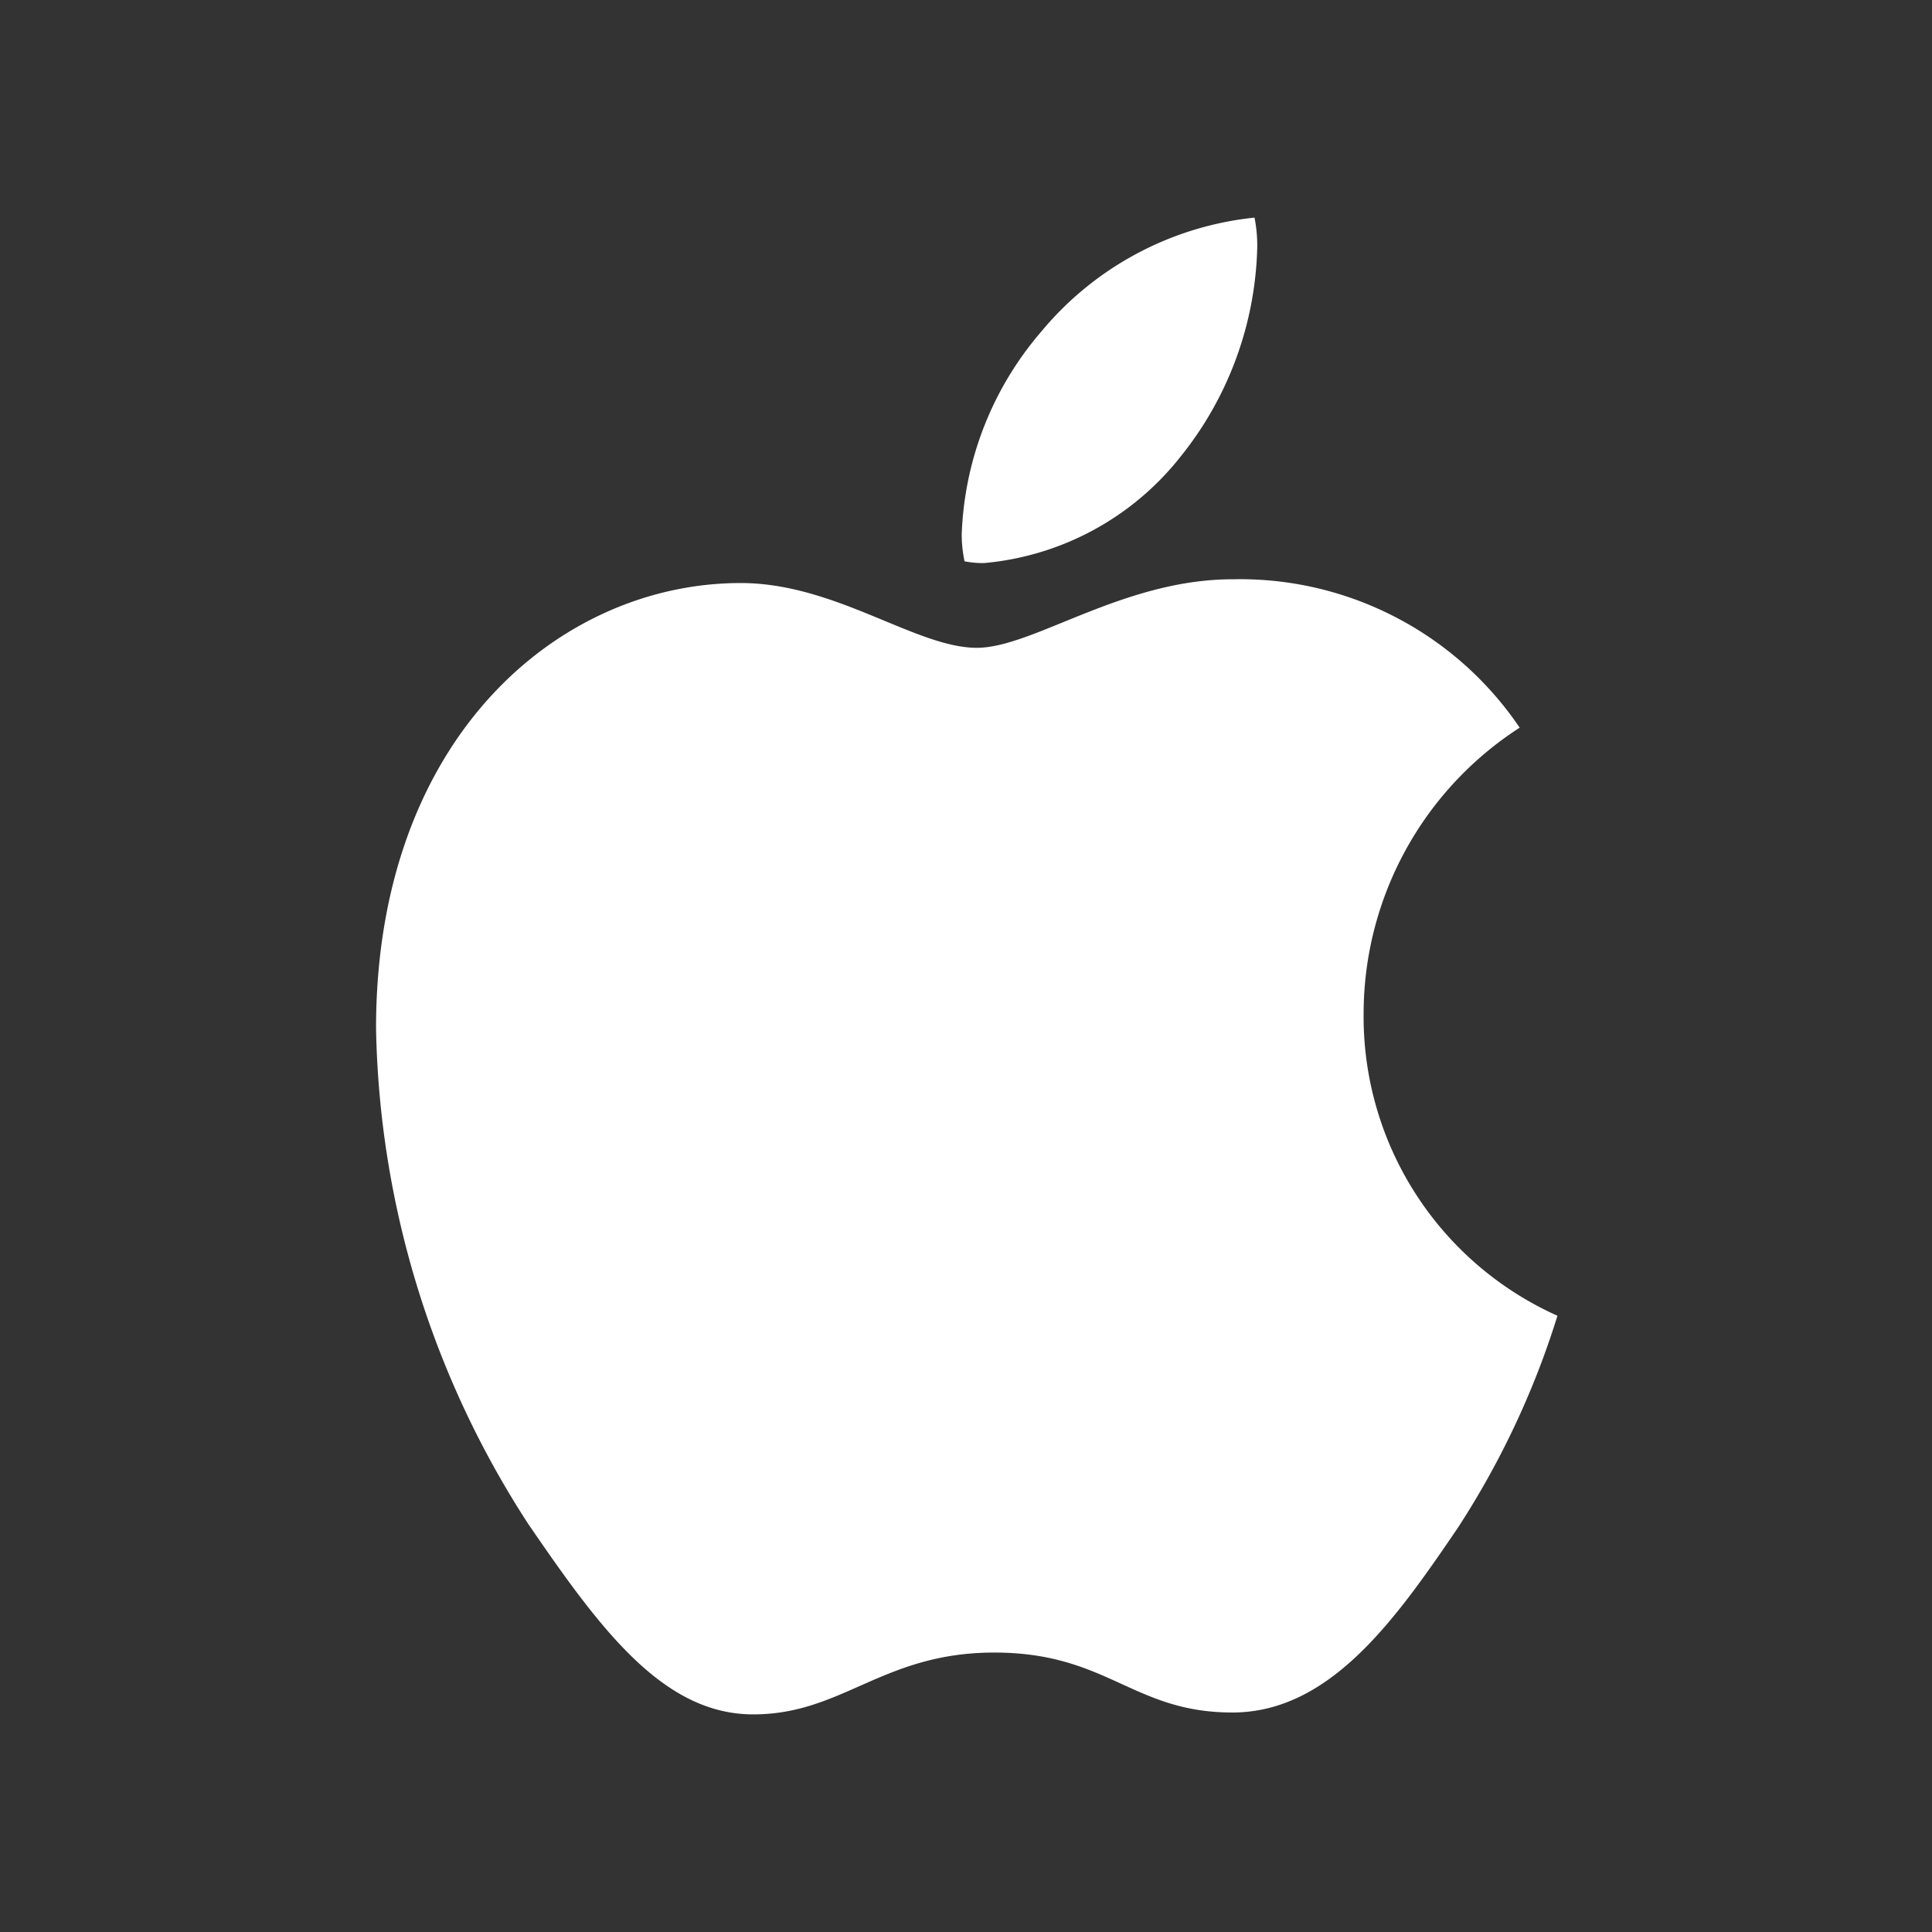 <svg xmlns="http://www.w3.org/2000/svg" width="36" height="36" viewBox="0 0 36 36">
    <rect x="0" y="0" width="36" height="36" fill="#333333" stroke="none"/>
    <g>
        <path fill="#fff" stroke="rgba(0,0,0,0)" stroke-miterlimit="10" d="M31.836 22.437a5.259 5.259 0 0 0 3.664-1.986 6.457 6.457 0 0 0 1.427-3.9 2.655 2.655 0 0 0-.051-.551 5.958 5.958 0 0 0-3.976 2.127 6.121 6.121 0 0 0-1.48 3.777 2.44 2.44 0 0 0 .053.5 1.79 1.79 0 0 0 .363.033zm-4.3 21.453c1.669 0 2.409-1.152 4.49-1.152 2.115 0 2.579 1.117 4.437 1.117 1.823 0 3.044-1.738 4.2-3.439a15.855 15.855 0 0 0 1.858-3.954 6.106 6.106 0 0 1-3.612-5.638 6.346 6.346 0 0 1 2.908-5.32 6.291 6.291 0 0 0-5.35-2.765c-2.048 0-3.715 1.277-4.765 1.277-1.136 0-2.632-1.207-4.4-1.207-3.372 0-6.795 2.873-6.795 8.3a17.509 17.509 0 0 0 2.839 9.237c1.335 1.948 2.504 3.544 4.19 3.544z" transform="translate(-97 -393) translate(83.5 381.055)"/>
    </g>
</svg>
